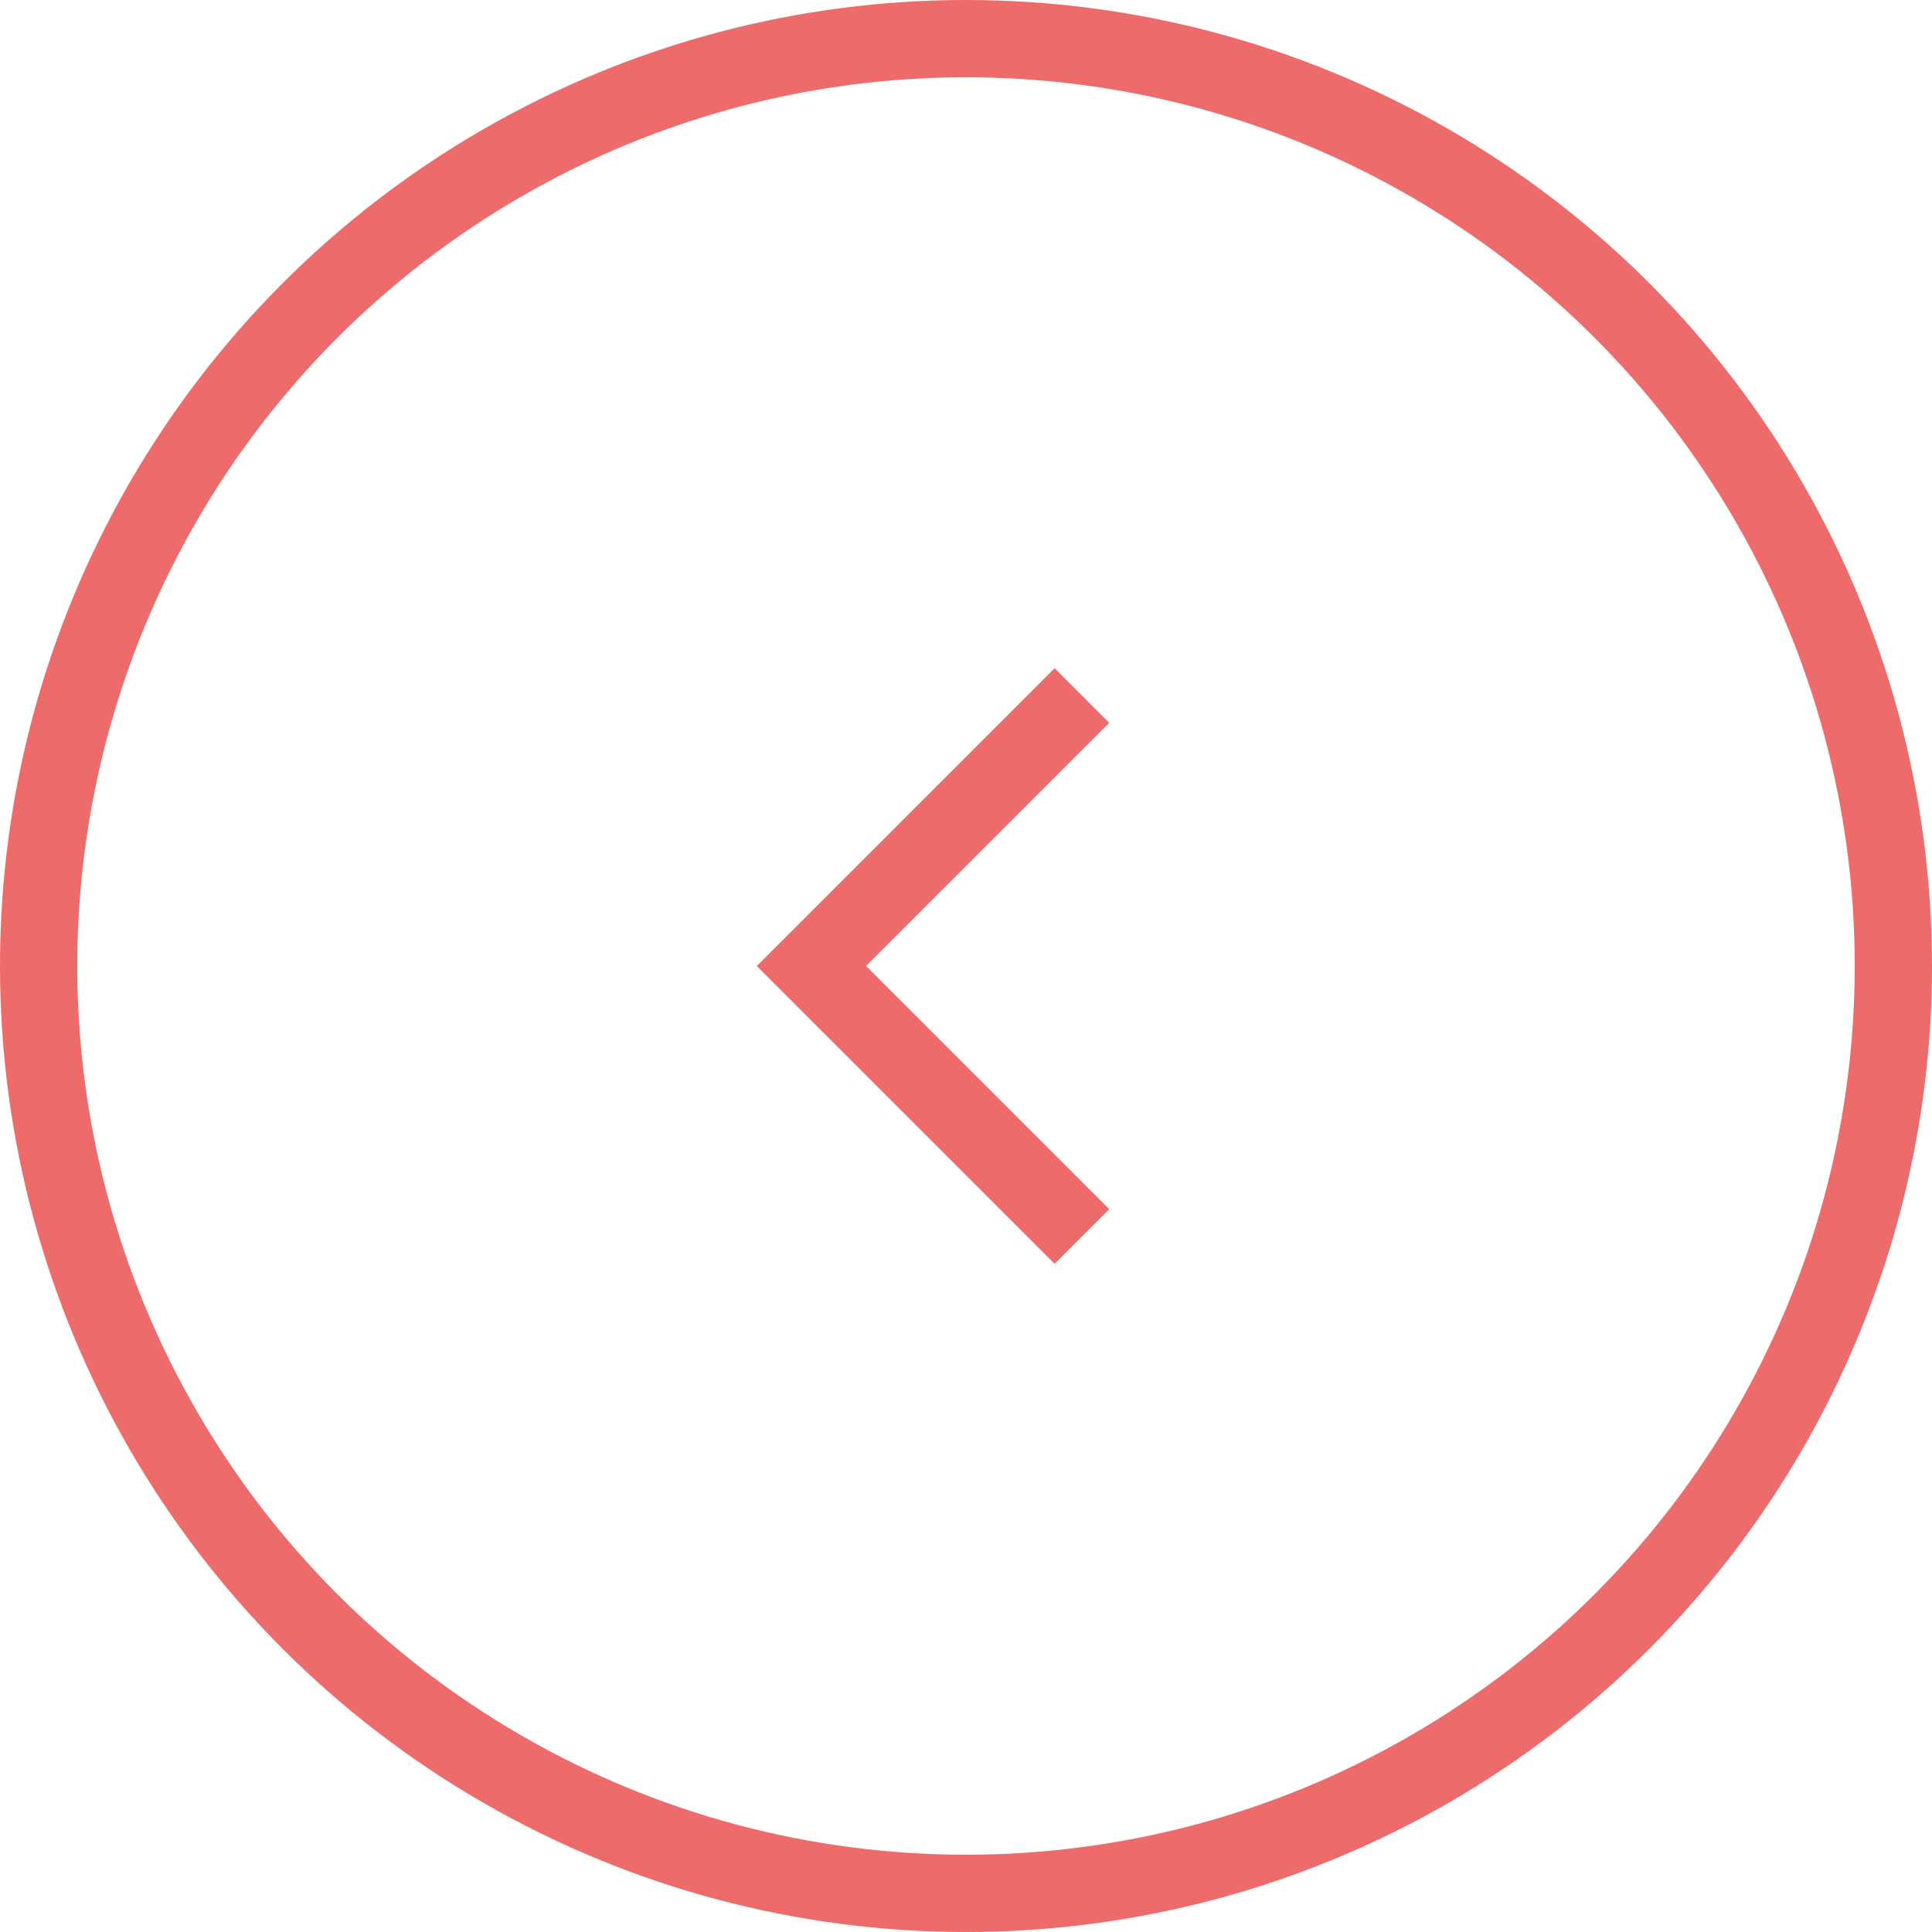 <svg width="50" height="50" viewBox="0 0 50 50" fill="none" xmlns="http://www.w3.org/2000/svg">
<path d="M28 18L21 25L28 32" stroke="#ED6B6A" stroke-width="2"/>
<circle cx="25" cy="25" r="24" stroke="#ED6B6A" stroke-width="2"/>
</svg>
